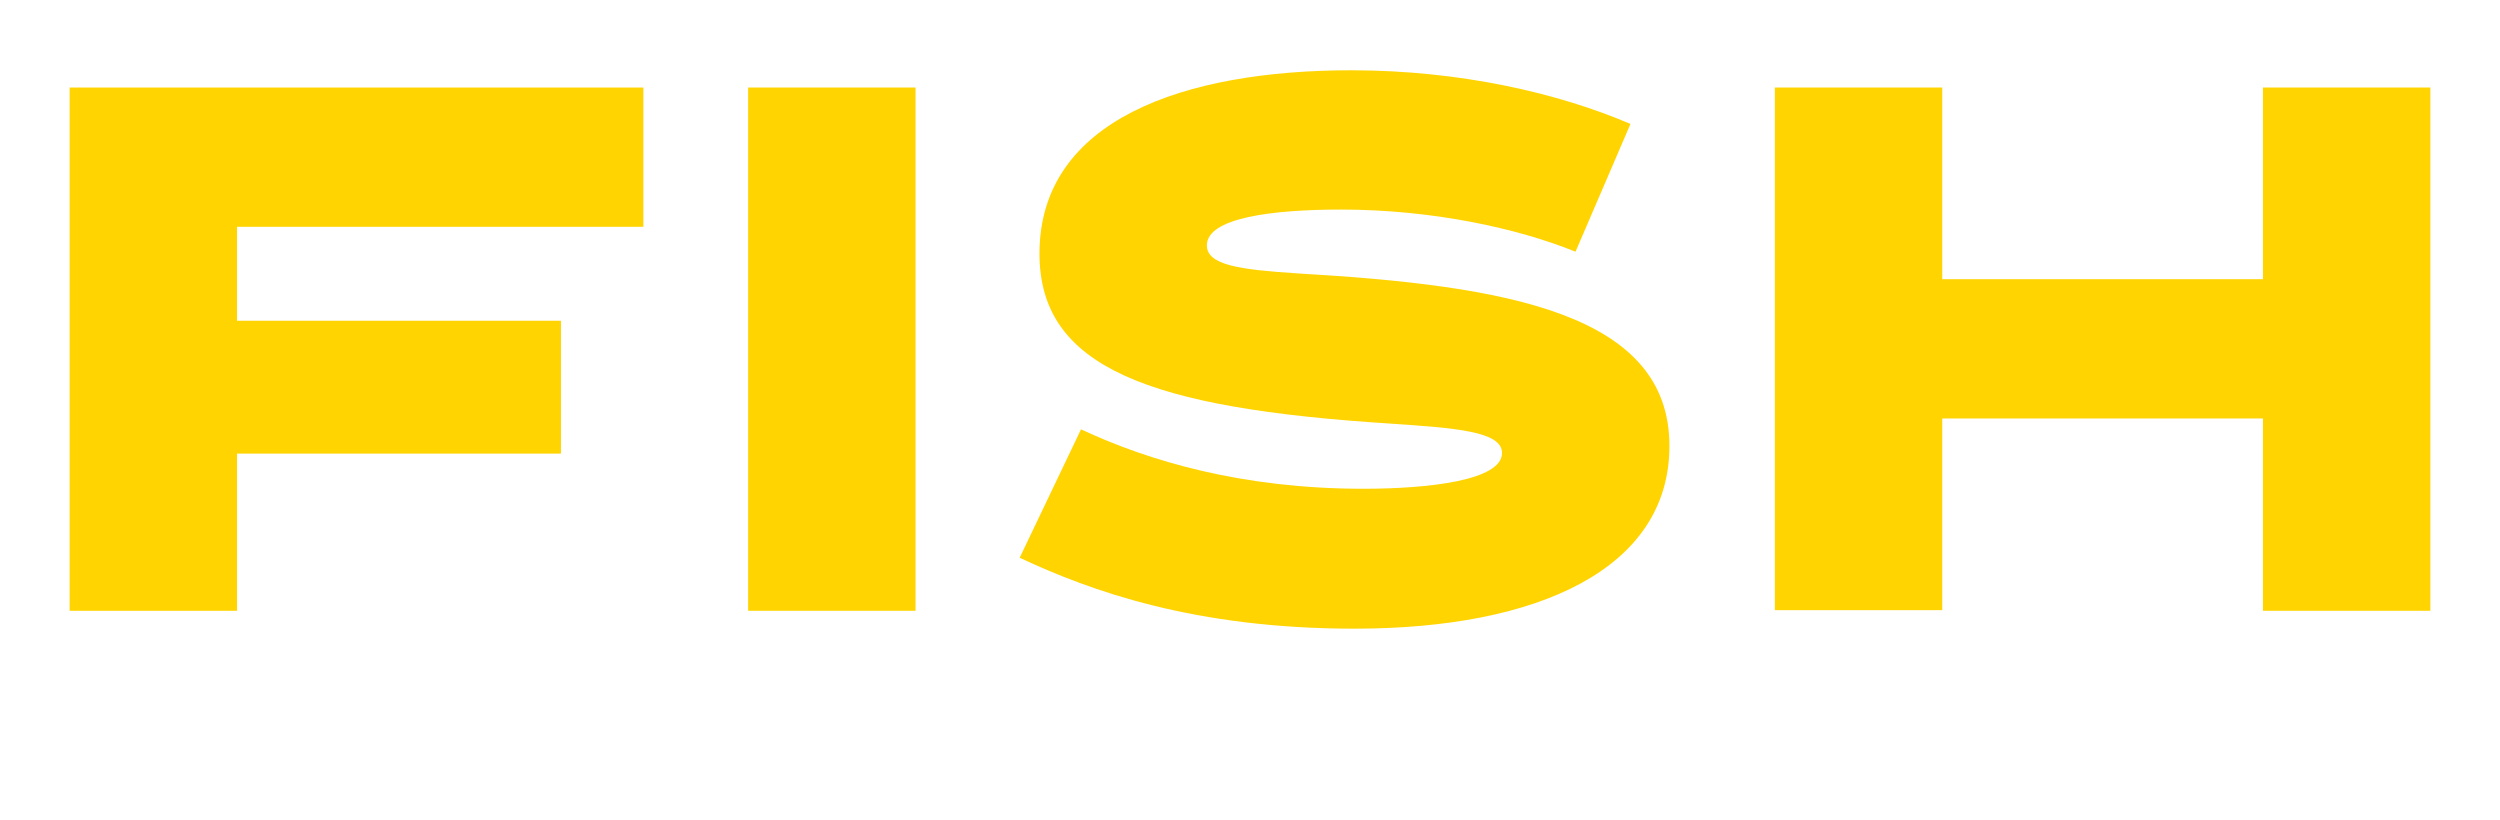 <?xml version="1.0" encoding="utf-8"?>
<!-- Generator: Adobe Illustrator 25.4.1, SVG Export Plug-In . SVG Version: 6.00 Build 0)  -->
<svg version="1.1" id="圖層_1" xmlns="http://www.w3.org/2000/svg" xmlns:xlink="http://www.w3.org/1999/xlink" x="0px" y="0px"
	 viewBox="0 0 391.3 128.3" style="enable-background:new 0 0 391.3 128.3;" xml:space="preserve">
<style type="text/css">
	.st0{fill:#FFD400;}
</style>
<path class="st0" d="M10.9,95.6V13.7h89.8v21.8H37.1v14.7h50.7V71H37.1v24.6H10.9z"/>
<path class="st0" d="M117.1,13.7h26.2v81.9h-26.2V13.7z"/>
<path class="st0" d="M169.2,67.2c10.7,5,25.3,9.3,44.2,9.3c10.2,0,21.7-1.3,21.7-5.6c0-3.4-7.3-3.9-17.5-4.6
	c-37.6-2.4-54.9-8.7-54.9-26.6c0-21,22.7-28.7,48.8-28.7c17.1,0,32.5,3.6,43.7,8.4l-8.6,20c-9.1-3.7-22.5-6.6-36.7-6.6
	c-10.8,0-21,1.3-21,5.6c0,3.1,5.1,3.8,14.3,4.4c32.8,1.9,58.1,6.3,58.1,27c0,19.2-20.5,28.6-49.3,28.6c-25,0-41.3-5.9-52.4-11.1
	L169.2,67.2z"/>
<path class="st0" d="M354.2,65.5H304v30h-26.2V13.7H304v30h50.2v-30h26.2v81.9h-26.2V65.5z"/>
</svg>
